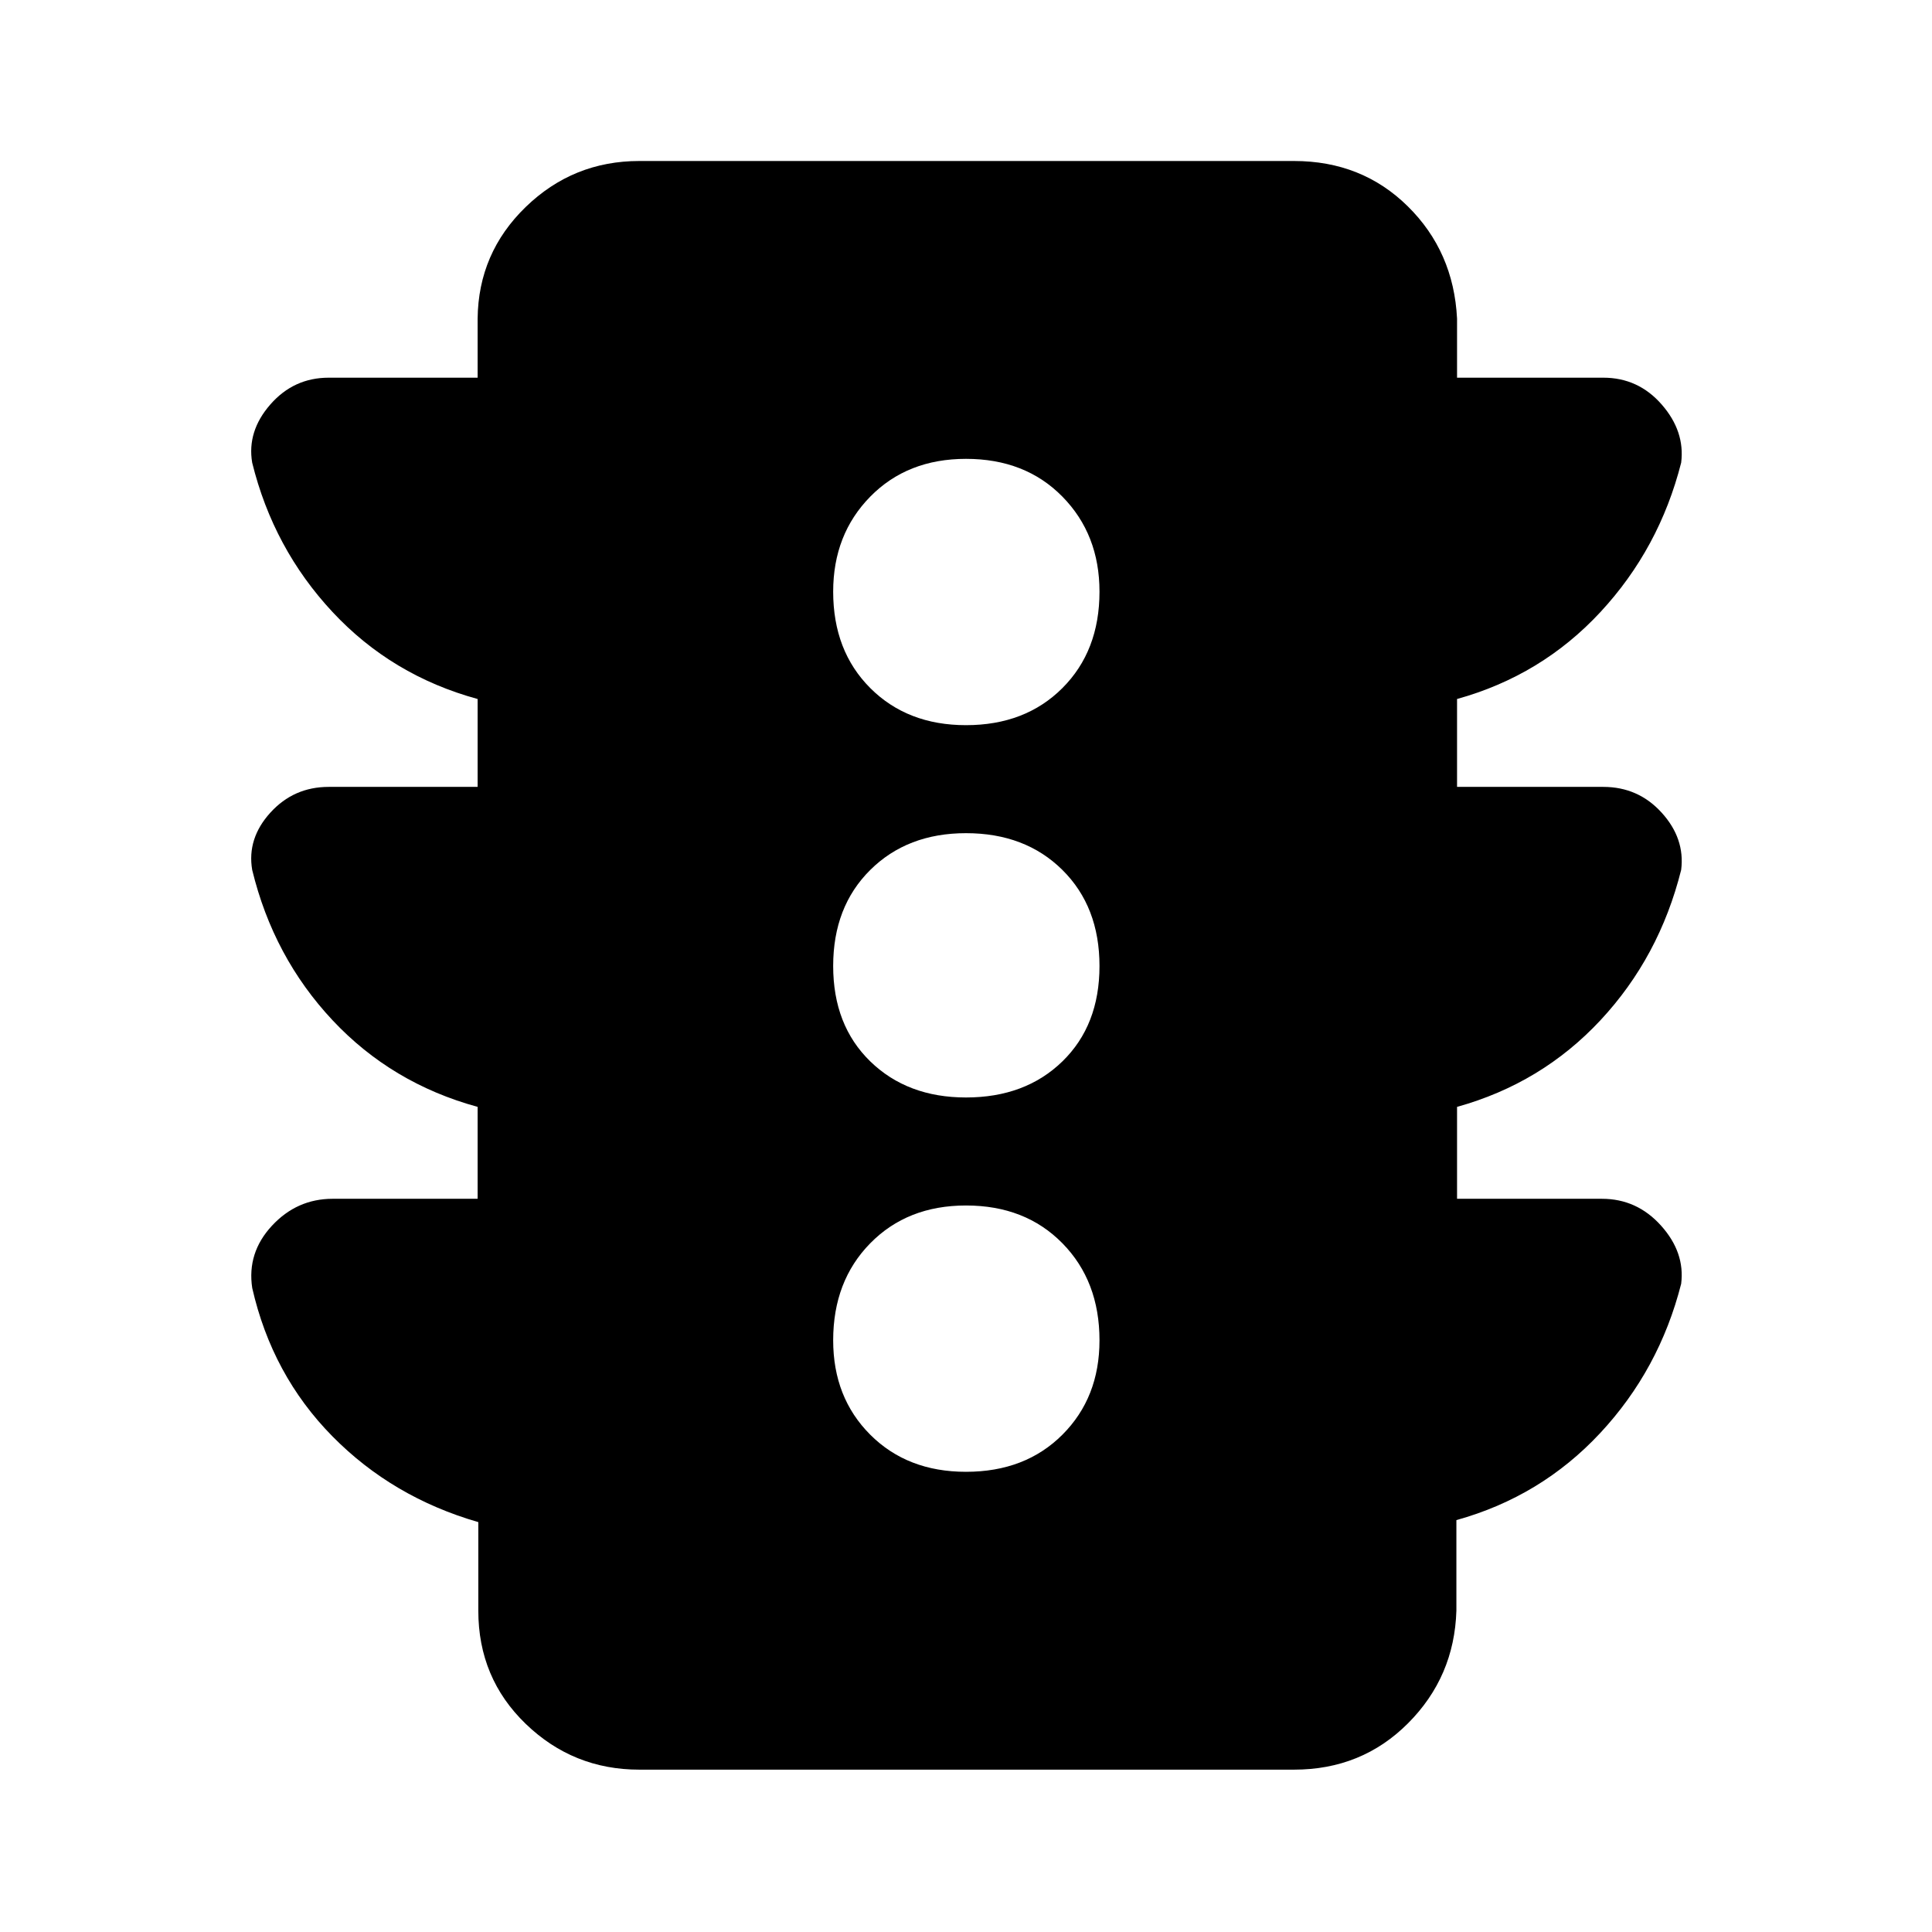 <svg xmlns="http://www.w3.org/2000/svg" height="40" viewBox="0 -960 960 960" width="40"><path d="M480-228.67q29.47 0 47.9-18.43t18.43-46.9q0-29.47-18.43-48.23Q509.47-361 480-361q-29.13 0-47.57 18.77Q414-323.47 414-294q0 28.47 18.43 46.9 18.44 18.43 47.57 18.43Zm0-186q29.47 0 47.9-17.93t18.43-47.4q0-29.47-18.43-47.73Q509.47-546 480-546q-29.13 0-47.57 18.27Q414-509.47 414-480q0 29.47 18.43 47.4 18.44 17.93 47.57 17.93Zm0-185q29.47 0 47.9-18.43t18.43-47.9q0-28.47-18.43-47.23Q509.47-732 480-732q-29.13 0-47.57 18.77Q414-694.47 414-666q0 29.47 18.43 47.9 18.44 18.43 47.57 18.43ZM237.33-364.33V-410q-42.66-11.67-72.08-43.04-29.42-31.38-39.94-74.72-2.64-15.57 9-28.41Q145.95-569 163.33-569h74v-43.67q-42.66-11.66-72.08-43.21-29.42-31.54-39.94-74.21-2.64-15.58 9-28.91t29.02-13.33h74v-29.34q.34-32.66 23.91-55.5Q284.81-880 317.67-880H643q33.67 0 56.5 22.5t24.5 55.83v29.34h72.67q17.38 0 29.02 13.33t9.67 28.91q-10.85 42.67-40.11 74.21Q766-624.33 724-612.67V-569h72.67q17.38 0 29.02 12.83 11.64 12.84 9.67 28.41-10.85 43.34-40.11 74.72Q766-421.67 724-410v45.67h72q17.38 0 29.36 13.33 11.97 13.33 10 28.91-10.85 42.67-40.27 74.21-29.42 31.55-71.42 43.21v45q-1 32.86-24 55.93T643-80.67H317.67q-32.86 0-56.43-22.74t-23.57-56.26v-44Q195-216 165.09-246.39q-29.91-30.38-39.76-73.61-2.66-17.5 9.77-30.91 12.43-13.42 30.23-13.42h72Z"/></svg>